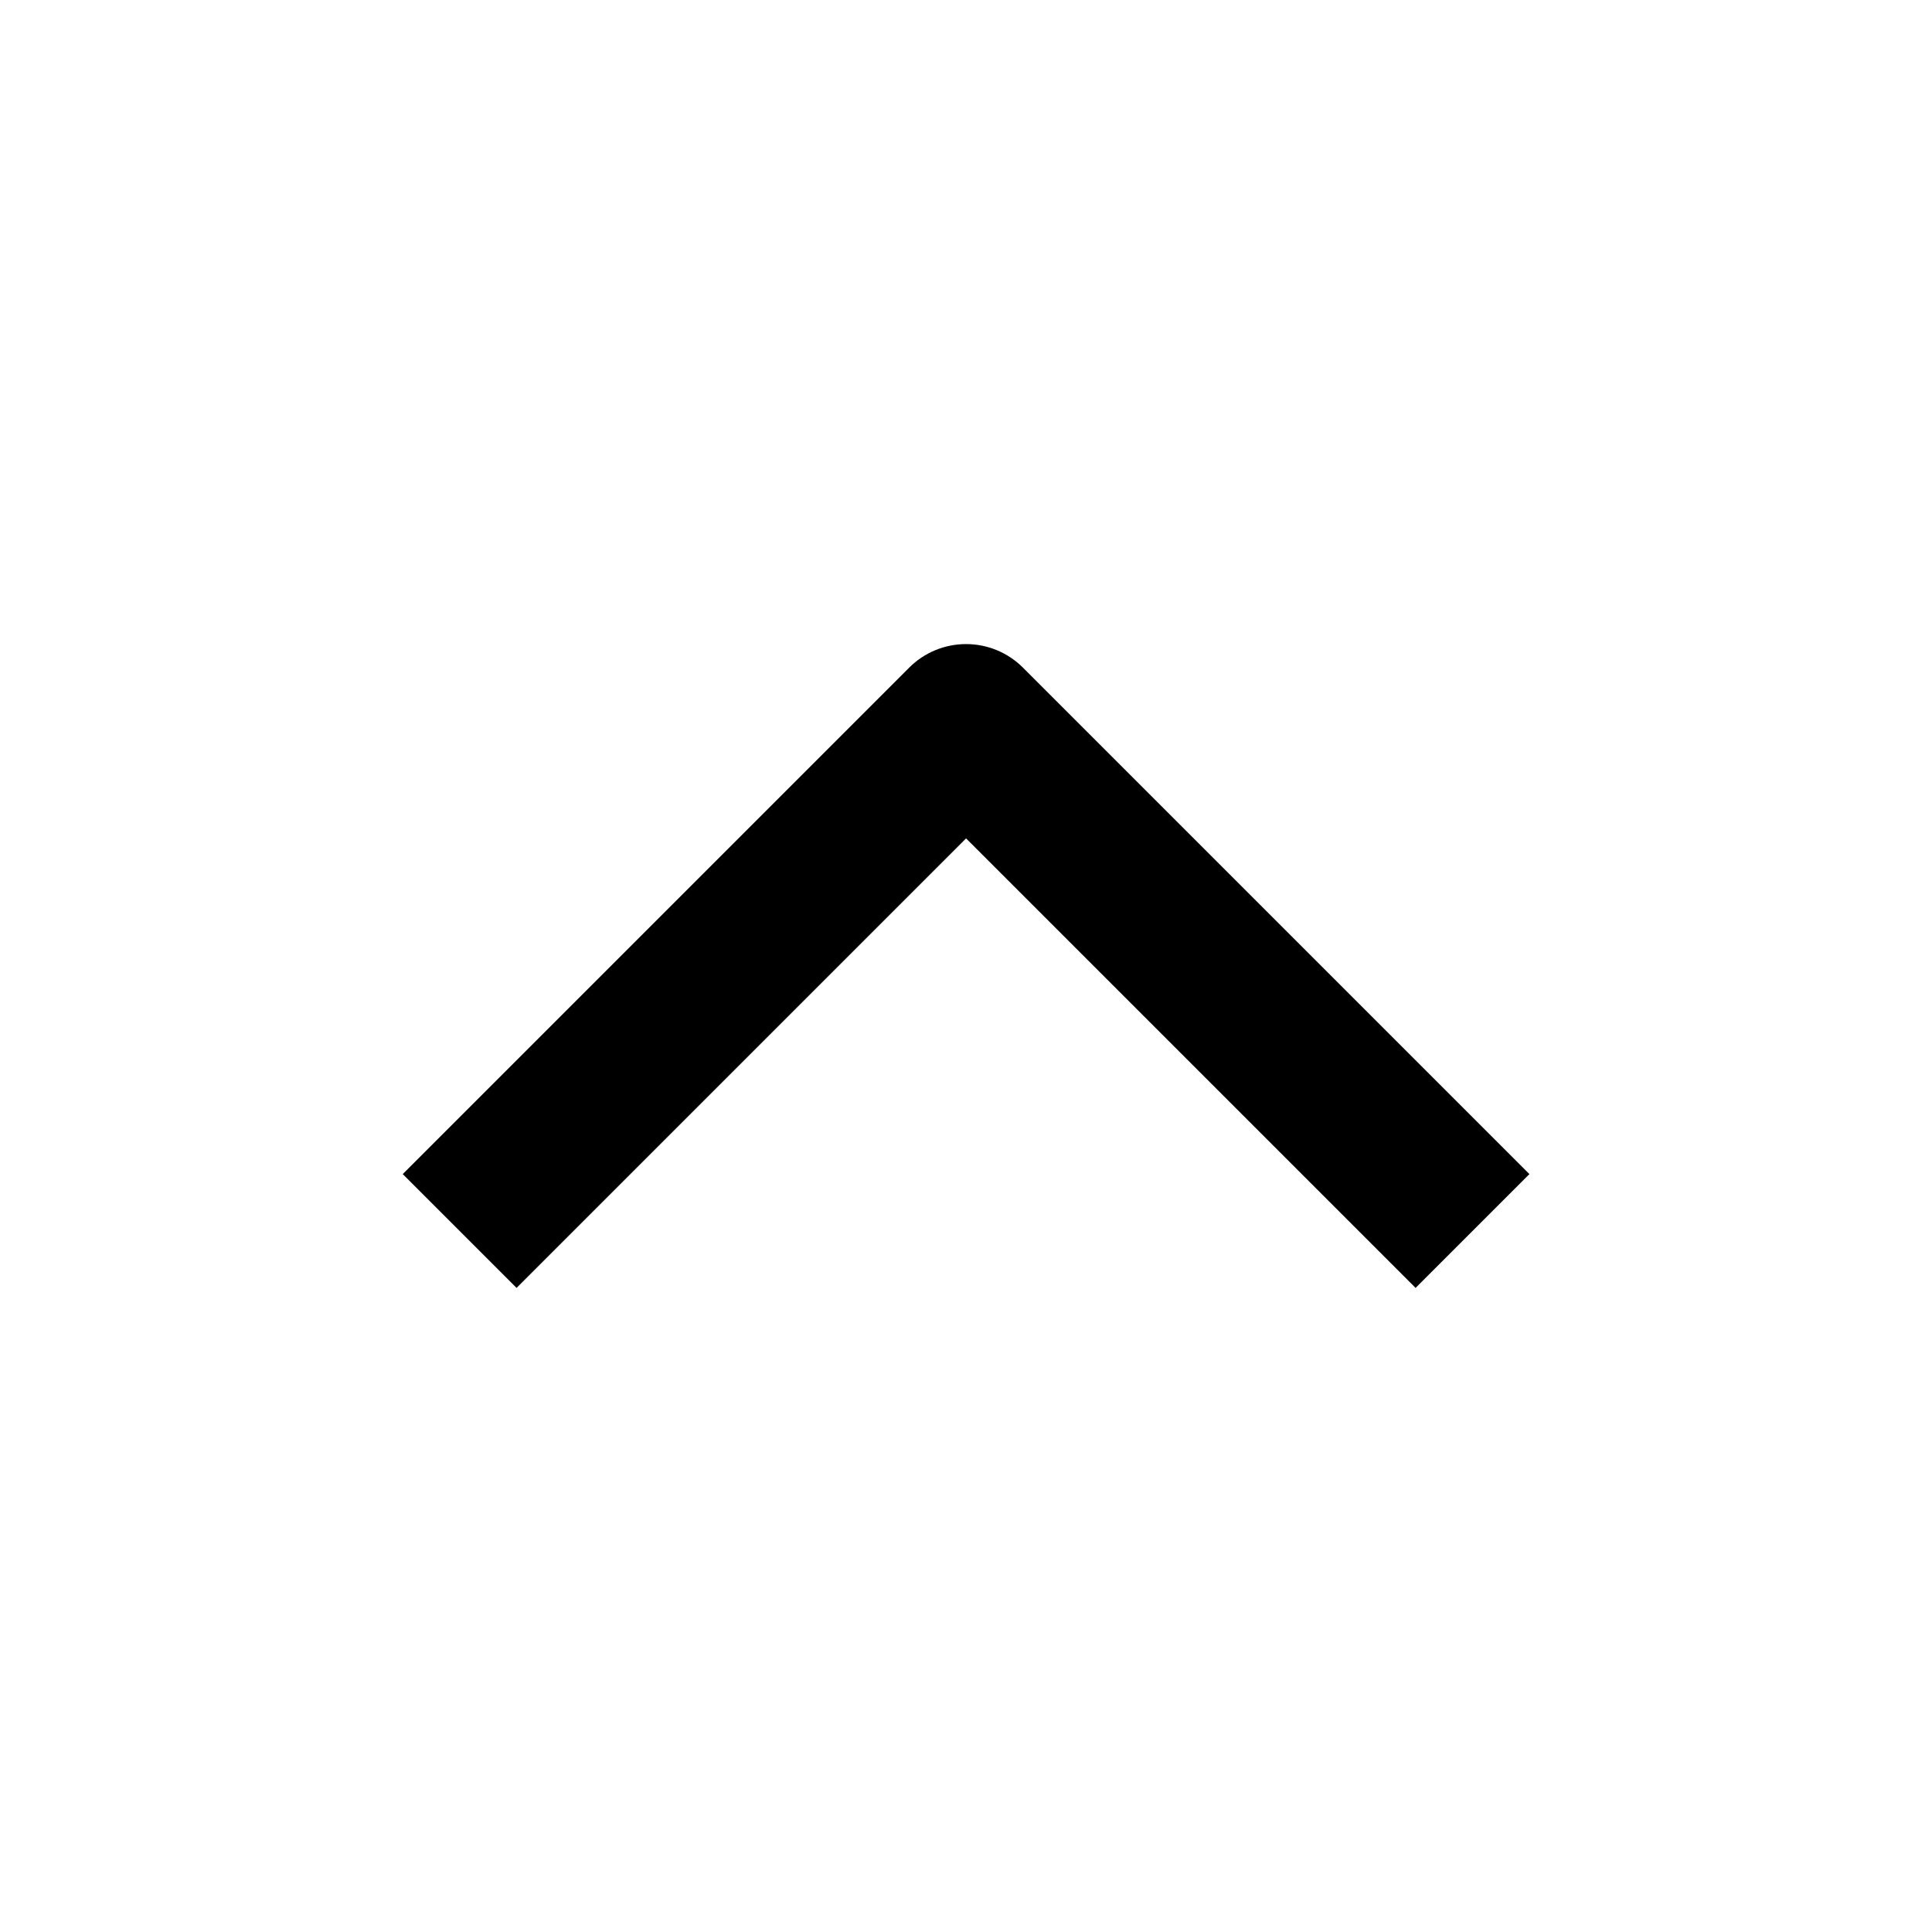 <svg width="24" height="24" viewBox="0 0 24 24" fill="none" xmlns="http://www.w3.org/2000/svg">
<path fill-rule="evenodd" clip-rule="evenodd" d="M12.001 10.415L6.417 15.999L5.003 14.585L11.294 8.294C11.481 8.106 11.736 8.001 12.001 8.001C12.266 8.001 12.52 8.106 12.708 8.294L18.999 14.585L17.585 15.999L12.001 10.415Z" fill="black"/>
</svg>
